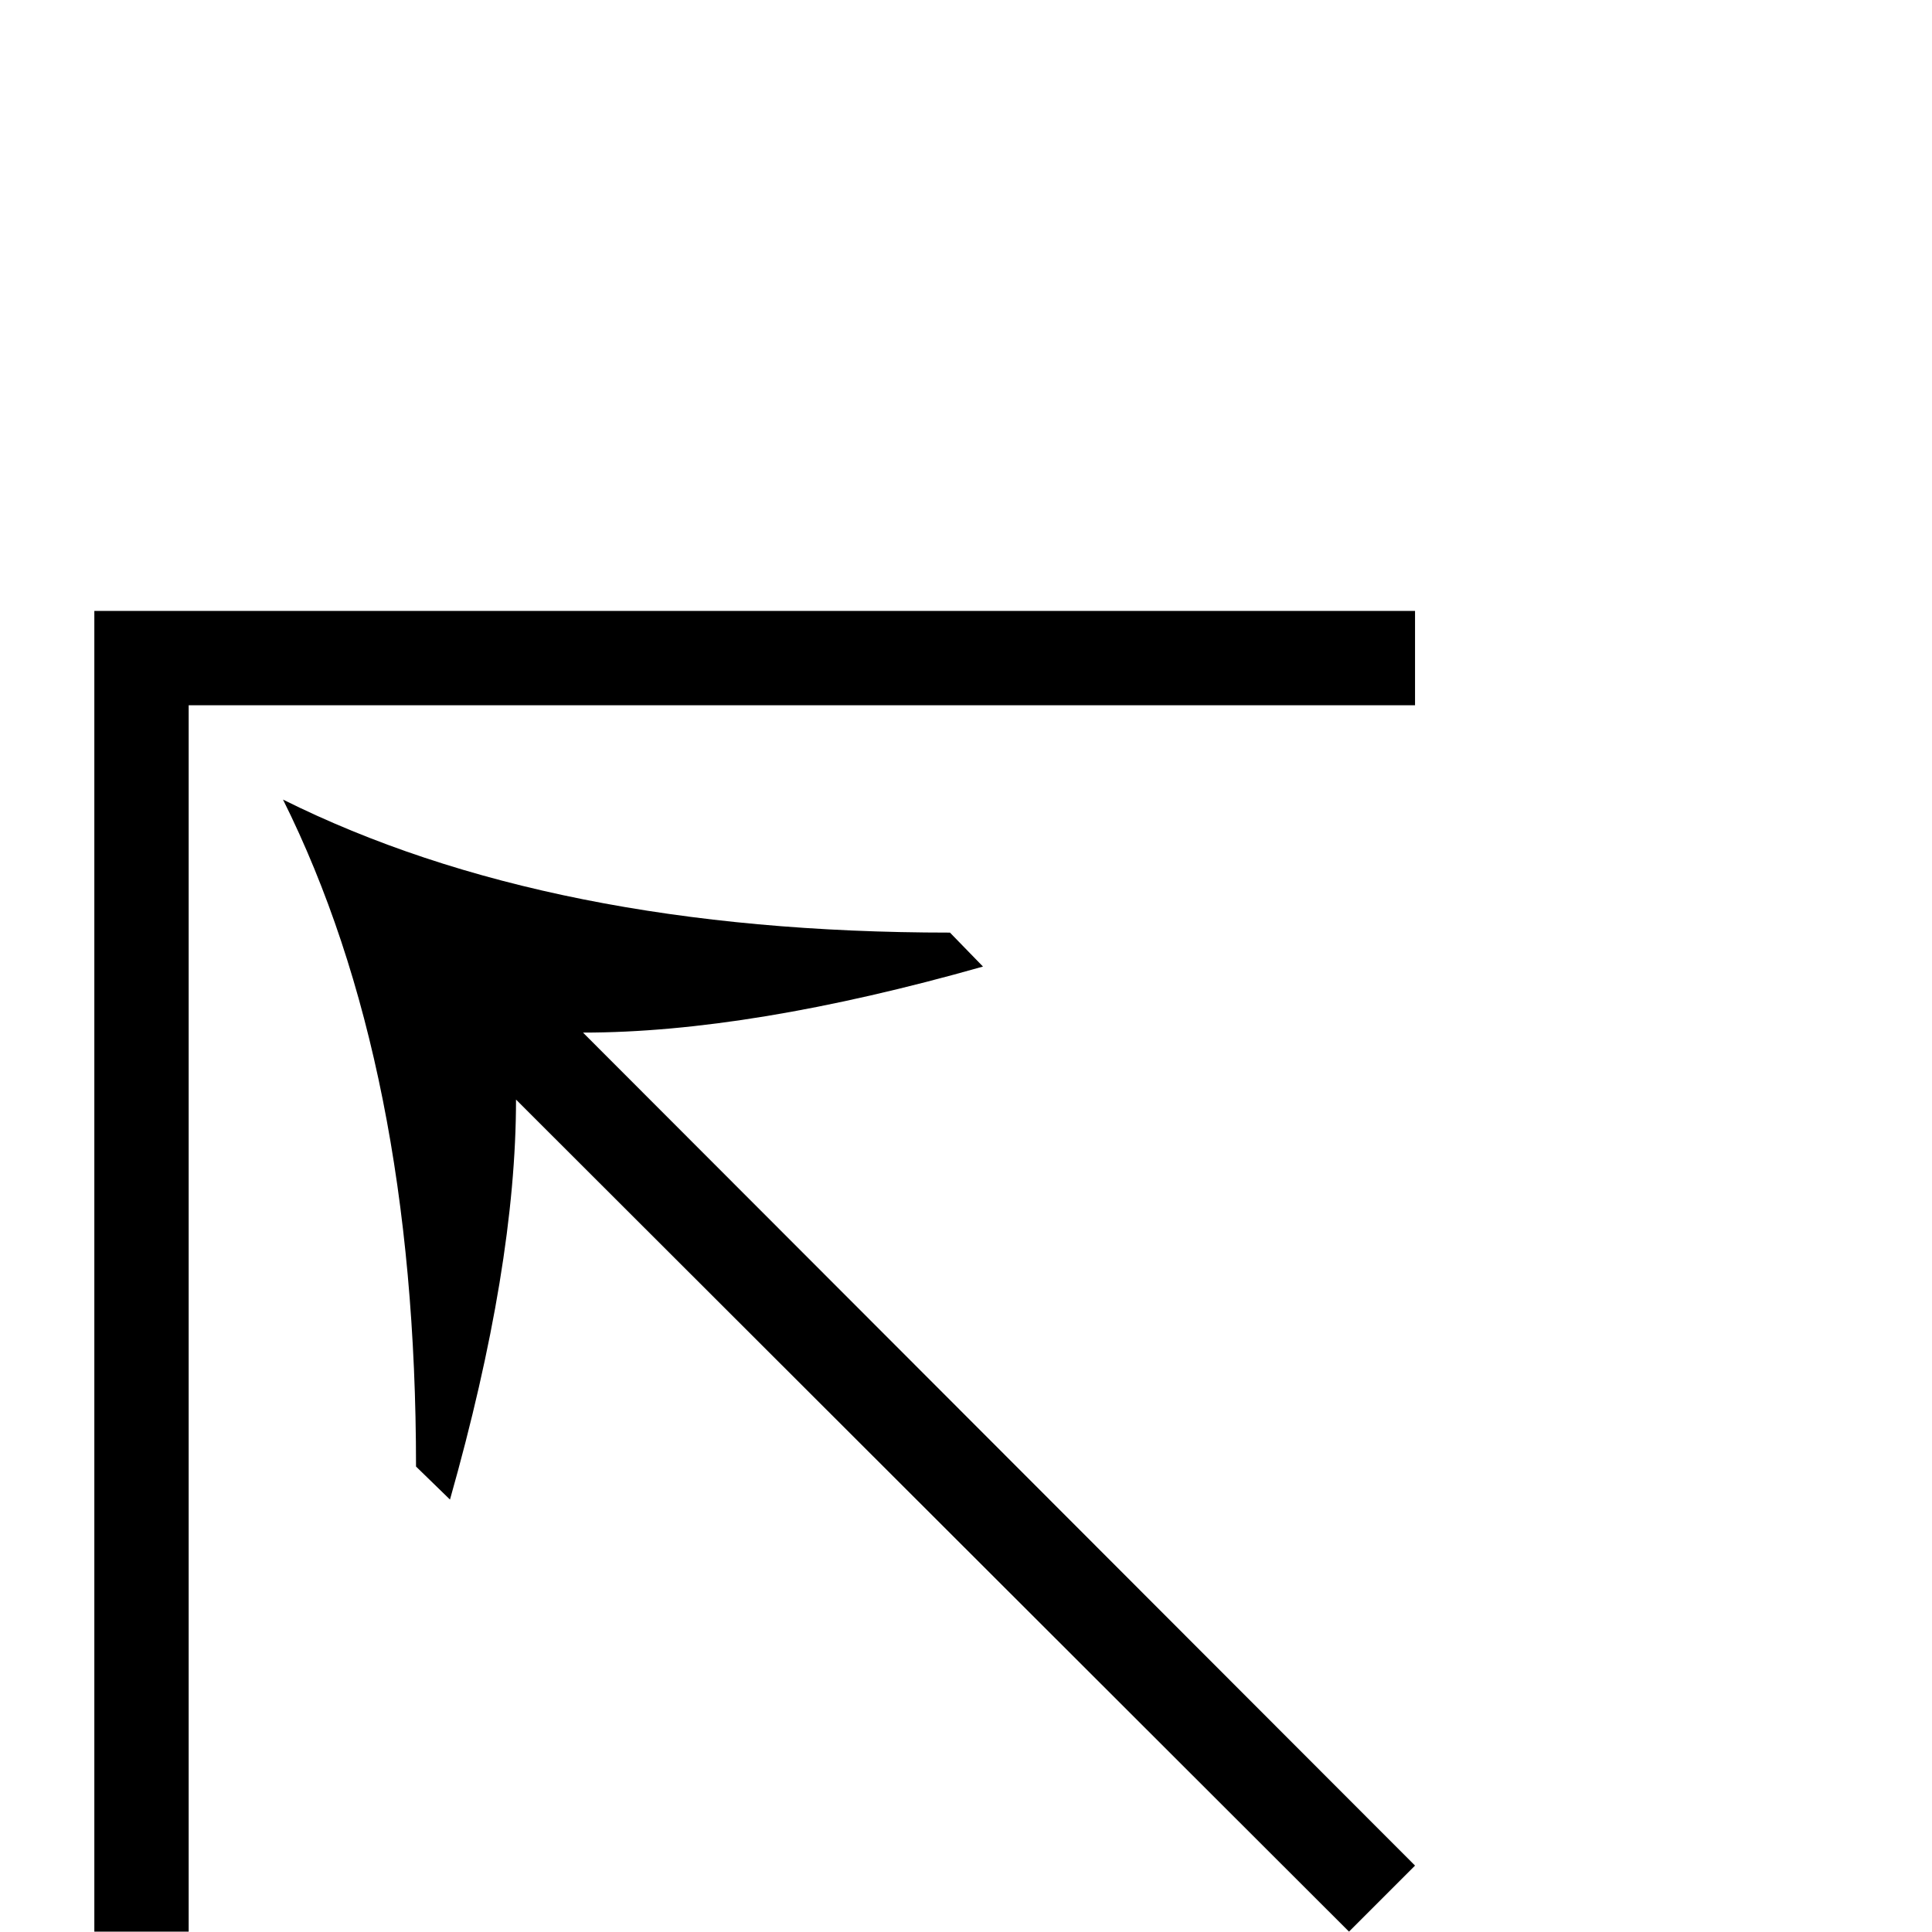 <svg xmlns="http://www.w3.org/2000/svg" xmlns:xlink="http://www.w3.org/1999/xlink" version="1.1" viewBox="0 -200 1000 1000"><g><path fill="currentColor" d="M48.828 683.789h683.594v-48.828h-634.766v-634.766h-48.828v683.594zM732.422 34.375l-34.18 -34.18l-431.152 430.664c0 -57.617 -11.393 -126.628 -34.18 -207.031l-17.578 17.09c0 138.021 -22.949 253.092 -68.848 345.215 c92.122 -45.898 207.194 -68.848 345.215 -68.848l17.09 -17.578c-80.404 -22.787 -149.414 -34.18 -207.031 -34.18z" transform="matrix(1 0 0 -1 0 800)"/></g></svg>